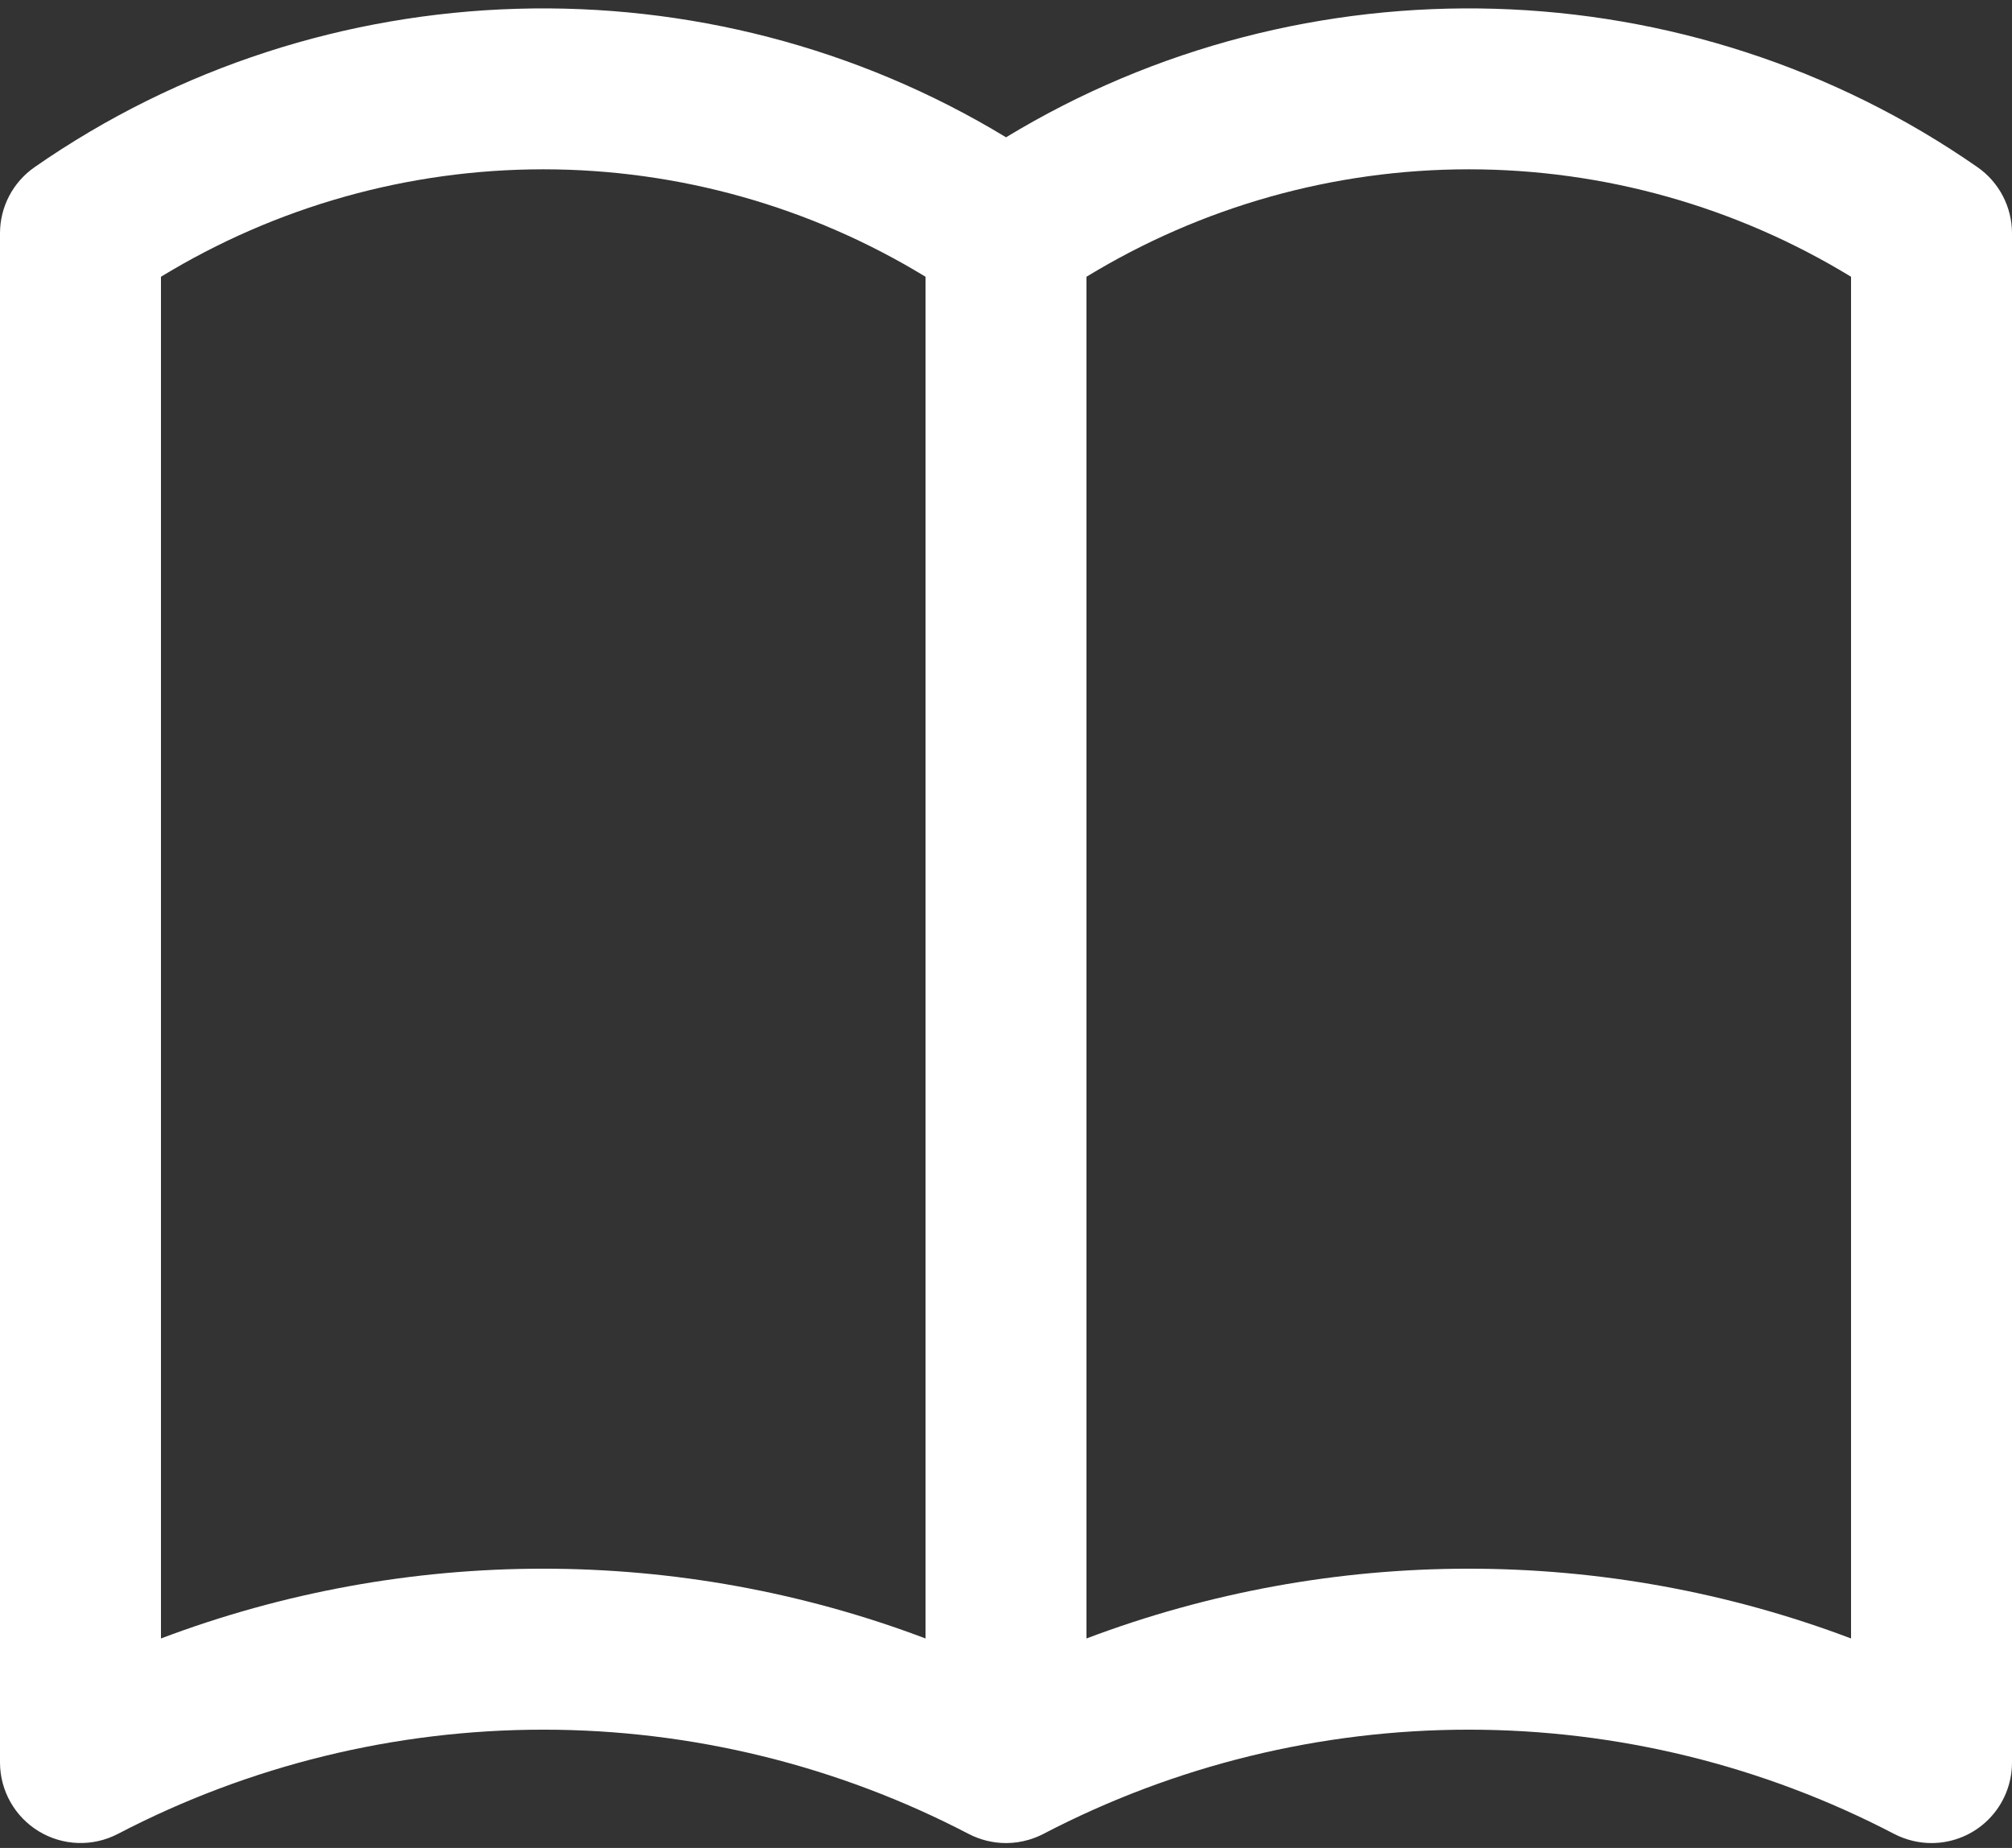 <svg width="98" height="90" viewBox="0 0 98 90" fill="none" xmlns="http://www.w3.org/2000/svg">
    <rect x="0" y="0" width="98" height="90" fill="#333333" stroke="none"/>
    <path fill-rule="evenodd" clip-rule="evenodd" d="M47.185 89.32C47.757 89.614 48.38 89.763 49 89.763C49.372 89.763 49.739 89.71 50.09 89.608C50.34 89.537 50.582 89.44 50.815 89.32C57.213 85.982 64.323 84.24 71.54 84.24C78.757 84.24 85.867 85.982 92.265 89.32C92.837 89.614 93.461 89.763 94.08 89.763C95.12 89.763 96.117 89.35 96.852 88.615C97.587 87.88 98 86.882 98 85.843V11.363C98 10.081 97.373 8.877 96.322 8.144C82.232 -1.658 63.544 -2.144 49.002 6.687C34.455 -2.144 15.768 -1.658 1.681 8.144C1.162 8.505 0.738 8.987 0.445 9.547C0.153 10.107 -0 10.73 -0 11.363V85.843C0.002 86.516 0.176 87.178 0.508 87.764C0.839 88.351 1.315 88.842 1.891 89.191C2.467 89.54 3.123 89.736 3.796 89.758C4.469 89.781 5.137 89.63 5.735 89.32C12.133 85.982 19.243 84.24 26.46 84.24C33.676 84.24 40.786 85.982 47.185 89.32ZM52.92 13.479V79.798C58.87 77.55 65.179 76.399 71.54 76.4C77.851 76.4 84.166 77.532 90.16 79.798V13.479C84.552 10.057 78.11 8.246 71.54 8.246C64.97 8.246 58.528 10.057 52.92 13.479ZM45.08 79.798C39.086 77.532 32.771 76.4 26.46 76.4C20.099 76.399 13.79 77.55 7.84 79.798V13.479C13.448 10.057 19.89 8.246 26.46 8.246C33.029 8.246 39.472 10.057 45.08 13.479V79.798Z" fill="white"/>
</svg>
